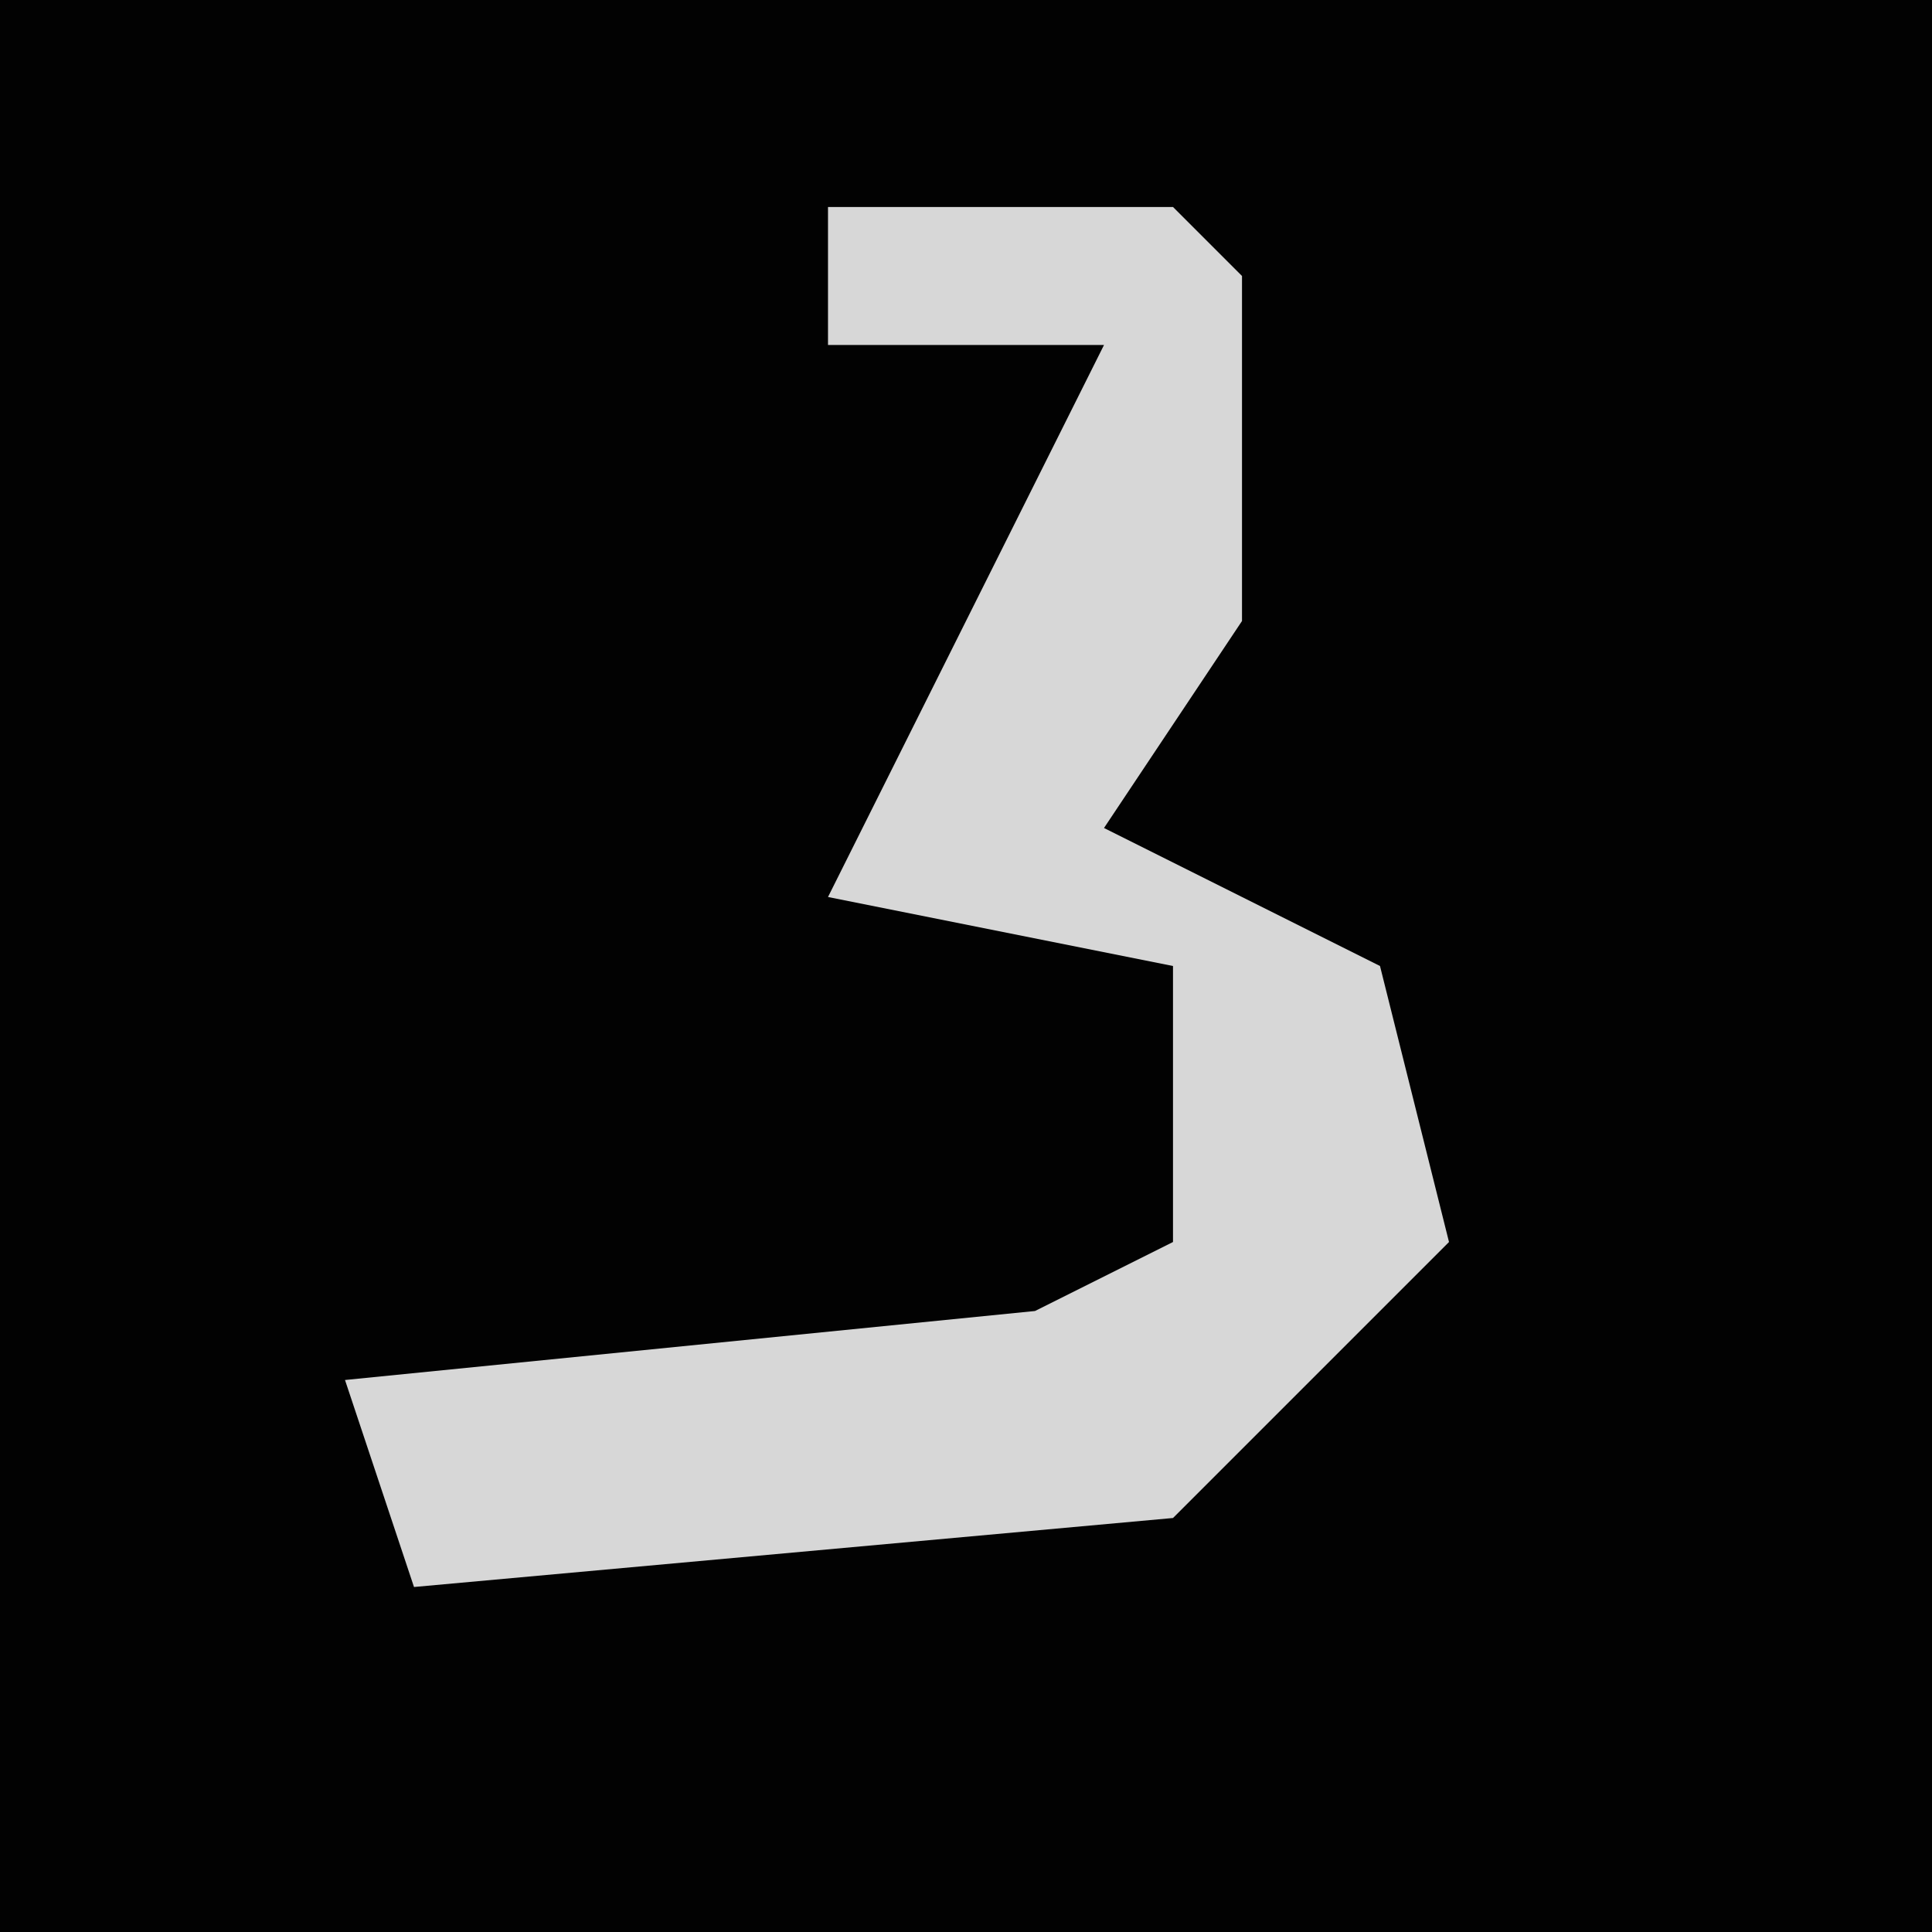 <?xml version="1.0" encoding="UTF-8"?>
<svg version="1.1" xmlns="http://www.w3.org/2000/svg" width="28" height="28">
<path d="M0,0 L28,0 L28,28 L0,28 Z " fill="#020202" transform="translate(0,0)"/>
<path d="M0,0 L5,0 L6,1 L6,6 L4,9 L8,11 L9,15 L5,19 L-6,20 L-7,17 L3,16 L5,15 L5,11 L0,10 L2,6 L4,2 L0,2 Z " fill="#D7D7D7" transform="translate(12,3)"/>
</svg>
